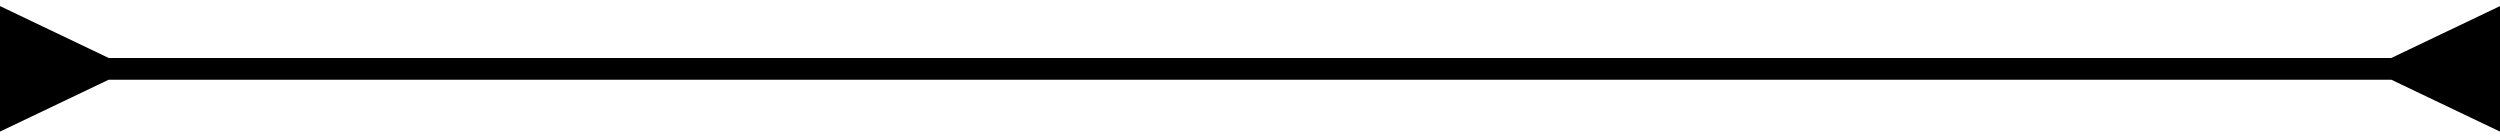 <svg width="345" height="19" viewBox="0 0 345 19" fill="none" xmlns="http://www.w3.org/2000/svg">
<path d="M14.999 8L-0.001 0.84V18.16L14.999 11V8ZM330.001 11L345.001 18.16V0.84L330.001 8V11ZM13.499 11H331.501V8H13.499V11Z" fill="black"/>
</svg>
